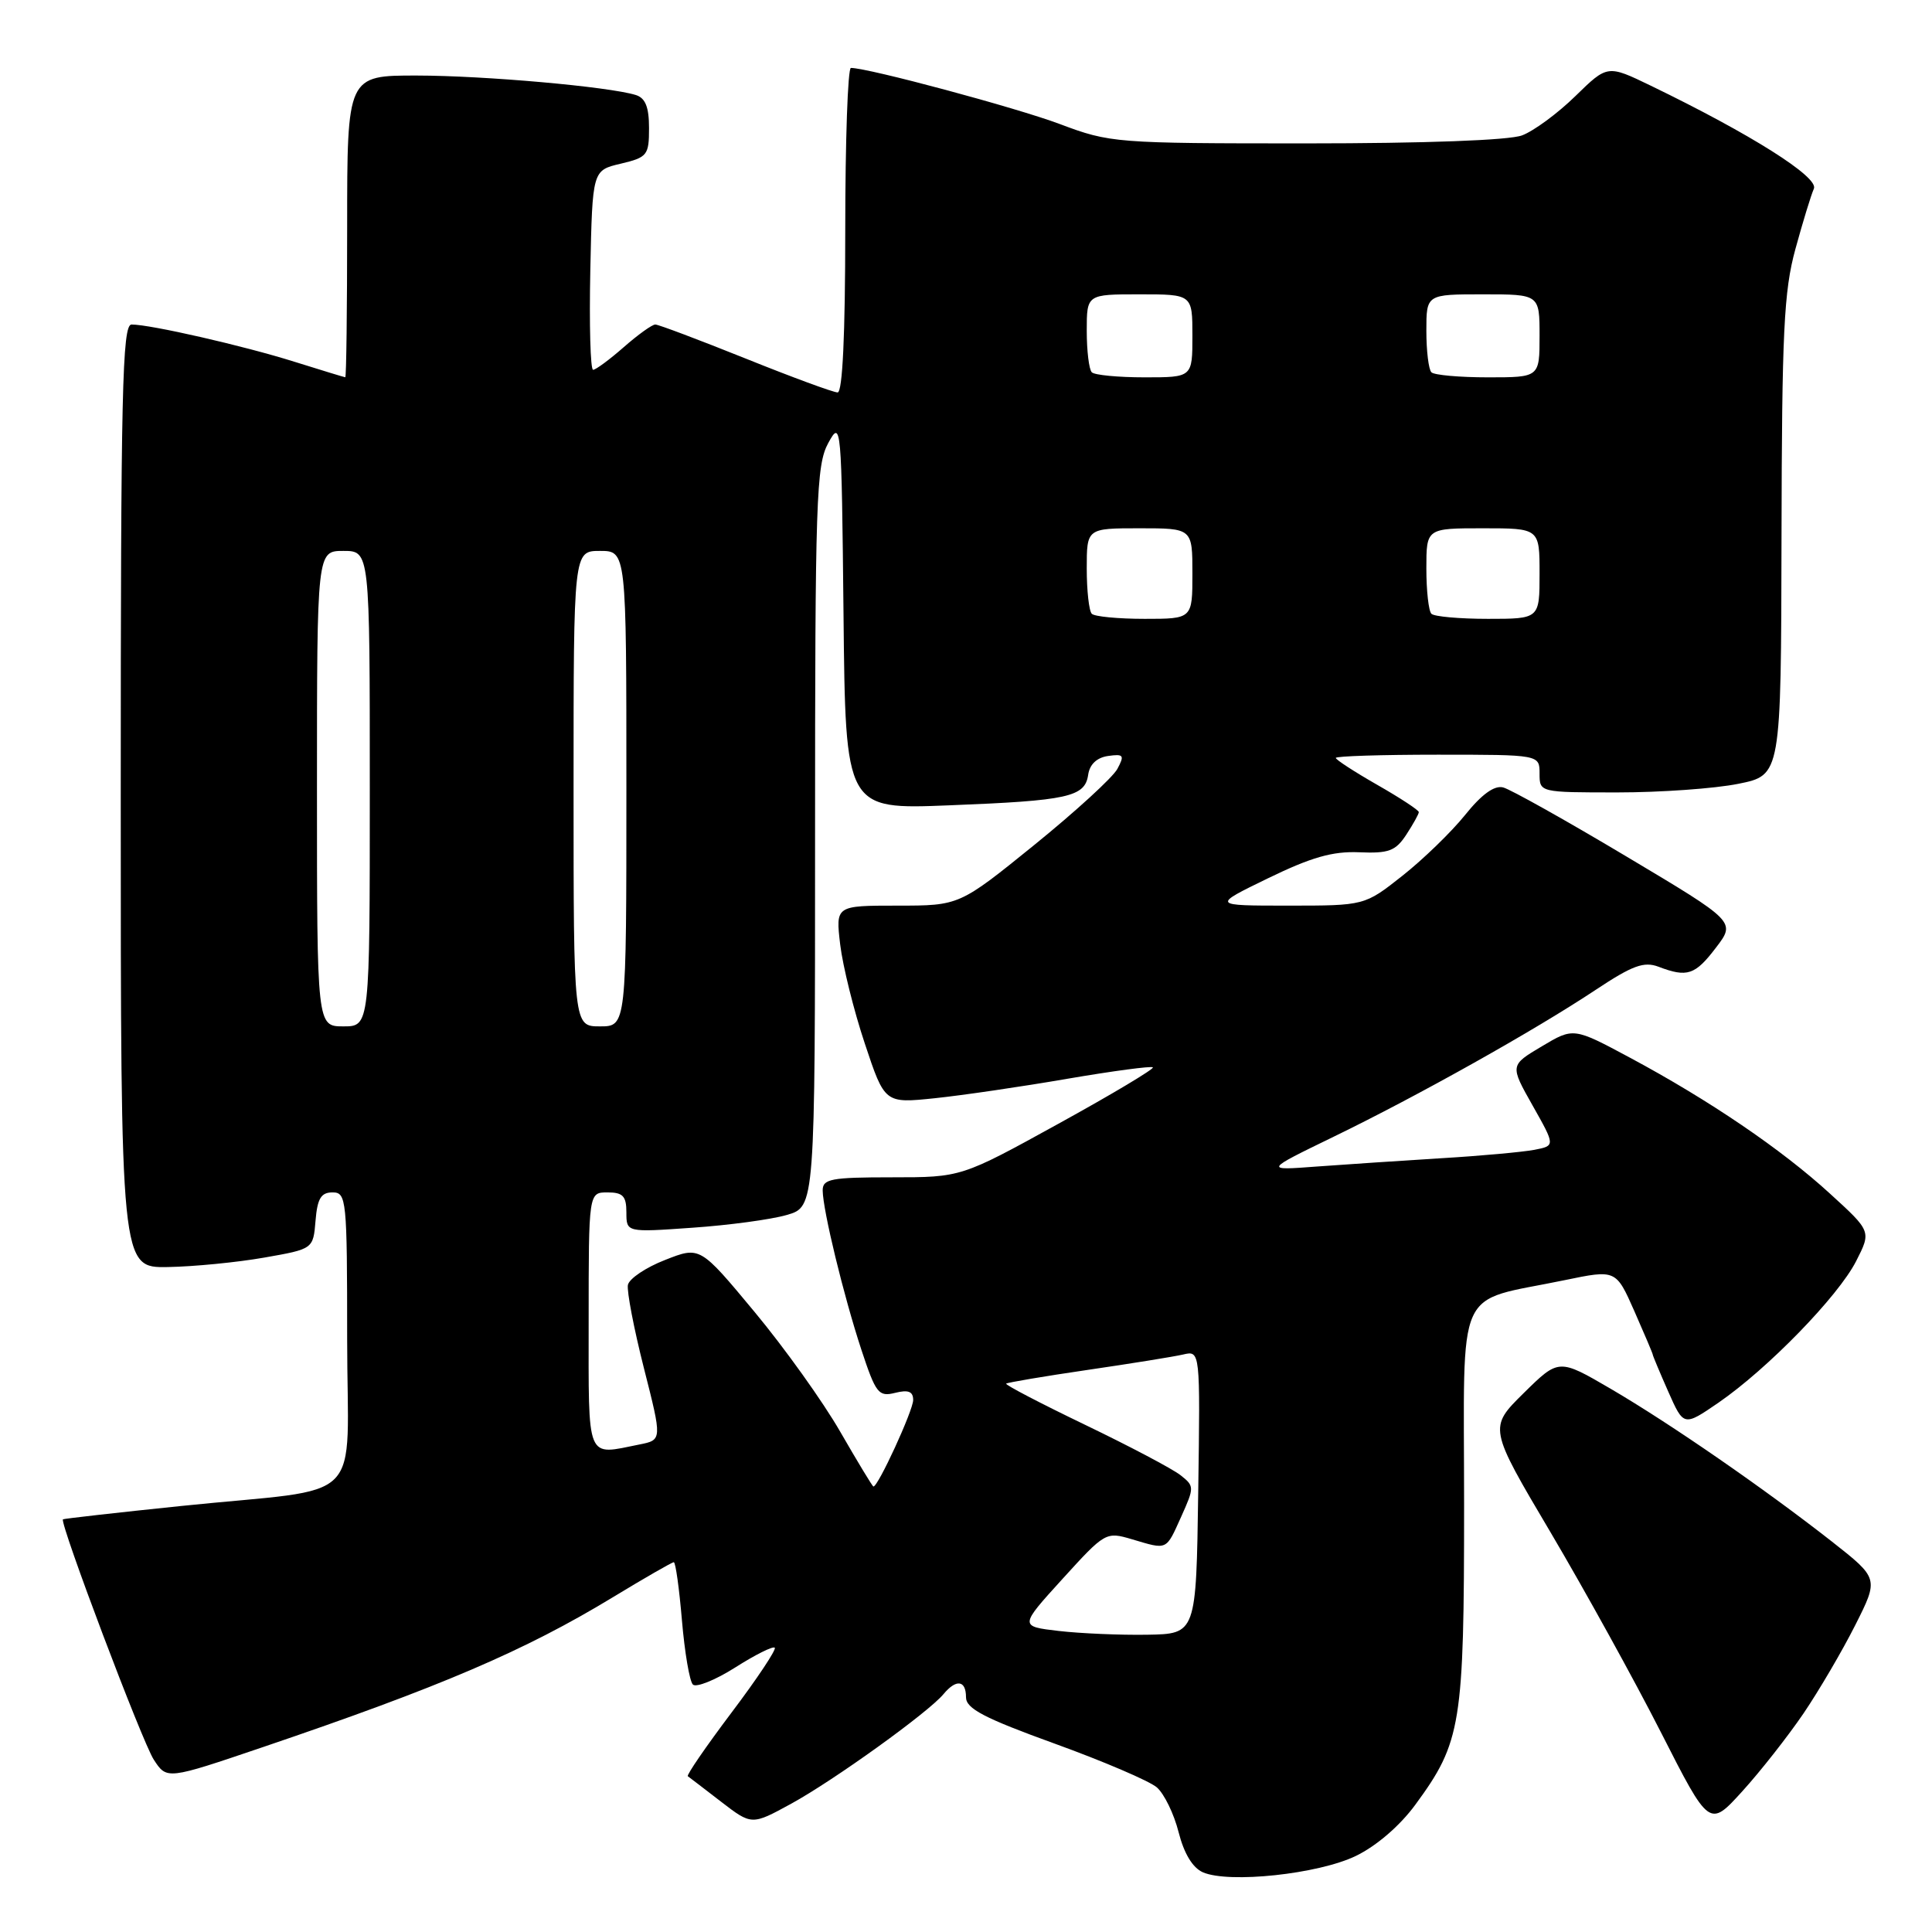 <?xml version="1.0" encoding="UTF-8" standalone="no"?>
<!DOCTYPE svg PUBLIC "-//W3C//DTD SVG 1.1//EN" "http://www.w3.org/Graphics/SVG/1.1/DTD/svg11.dtd" >
<svg xmlns="http://www.w3.org/2000/svg" xmlns:xlink="http://www.w3.org/1999/xlink" version="1.1" viewBox="0 0 256 256">
 <g >
 <path fill="currentColor"
d=" M 179.66 245.92 C 182.39 244.60 185.51 241.91 187.55 239.12 C 193.63 230.83 194.00 228.52 194.00 199.40 C 194.00 169.57 192.61 172.68 207.31 169.63 C 214.12 168.22 214.12 168.22 216.56 173.73 C 217.90 176.77 219.00 179.36 219.00 179.50 C 219.00 179.63 219.92 181.83 221.05 184.39 C 223.10 189.02 223.10 189.02 227.71 185.86 C 234.23 181.37 243.56 171.78 245.94 167.12 C 247.96 163.16 247.96 163.16 242.49 158.17 C 236.08 152.30 226.48 145.78 216.00 140.16 C 208.50 136.14 208.50 136.14 204.29 138.65 C 200.07 141.16 200.07 141.16 203.08 146.49 C 206.09 151.82 206.09 151.82 203.30 152.36 C 201.76 152.65 196.22 153.16 191.00 153.47 C 185.78 153.79 178.35 154.29 174.50 154.57 C 167.50 155.10 167.50 155.10 176.72 150.62 C 187.85 145.22 203.34 136.54 211.45 131.15 C 216.32 127.92 217.83 127.37 219.77 128.10 C 223.57 129.55 224.61 129.20 227.38 125.56 C 230.00 122.13 230.00 122.13 215.46 113.46 C 207.47 108.69 200.14 104.59 199.18 104.34 C 198.02 104.03 196.33 105.25 194.14 107.98 C 192.33 110.23 188.59 113.86 185.83 116.04 C 180.82 120.00 180.82 120.00 170.69 120.00 C 160.56 120.00 160.56 120.00 168.03 116.37 C 173.75 113.59 176.58 112.78 180.09 112.93 C 184.02 113.10 184.92 112.76 186.34 110.60 C 187.25 109.21 188.00 107.86 188.00 107.61 C 188.00 107.35 185.53 105.73 182.50 104.00 C 179.47 102.27 177.00 100.66 177.00 100.43 C 177.00 100.19 183.07 100.00 190.50 100.00 C 204.00 100.00 204.00 100.00 204.00 102.50 C 204.00 105.00 204.00 105.00 214.33 105.00 C 220.02 105.00 227.22 104.49 230.33 103.86 C 236.00 102.72 236.00 102.72 236.06 71.11 C 236.11 43.99 236.37 38.58 237.90 33.00 C 238.88 29.42 239.98 25.82 240.35 25.00 C 241.02 23.47 231.99 17.77 218.75 11.36 C 213.00 8.58 213.00 8.58 208.75 12.73 C 206.41 15.02 203.23 17.36 201.68 17.94 C 199.97 18.59 188.77 19.00 173.05 19.00 C 147.80 19.00 147.09 18.94 140.44 16.44 C 134.66 14.27 115.08 9.01 112.75 9.00 C 112.34 9.00 112.00 18.67 112.00 30.50 C 112.00 44.33 111.64 52.00 110.99 52.00 C 110.43 52.00 104.94 49.98 98.78 47.50 C 92.62 45.03 87.25 43.00 86.83 43.00 C 86.41 43.00 84.53 44.35 82.65 46.00 C 80.77 47.65 78.94 49.00 78.59 49.00 C 78.23 49.00 78.07 43.05 78.22 35.79 C 78.50 22.57 78.50 22.57 82.25 21.69 C 85.78 20.85 86.00 20.57 86.00 16.97 C 86.00 14.19 85.52 12.99 84.25 12.59 C 80.66 11.48 64.19 10.02 55.25 10.01 C 46.00 10.00 46.00 10.00 46.00 30.00 C 46.00 41.00 45.89 49.99 45.75 49.99 C 45.61 49.98 42.58 49.05 39.00 47.93 C 32.29 45.82 19.96 43.00 17.43 43.00 C 16.20 43.00 16.00 51.88 16.00 105.50 C 16.00 168.00 16.00 168.00 22.25 167.89 C 25.69 167.83 31.42 167.27 35.00 166.64 C 41.50 165.50 41.50 165.50 41.81 161.75 C 42.05 158.81 42.54 158.00 44.06 158.00 C 45.91 158.00 46.00 158.87 46.00 177.39 C 46.00 199.92 48.91 196.98 24.01 199.55 C 15.49 200.43 8.44 201.23 8.34 201.32 C 7.88 201.79 18.86 230.86 20.38 233.17 C 22.11 235.82 22.11 235.82 34.81 231.51 C 58.38 223.51 69.52 218.74 81.23 211.63 C 85.43 209.08 89.05 207.00 89.28 207.00 C 89.52 207.00 90.00 210.47 90.36 214.70 C 90.72 218.94 91.37 222.77 91.81 223.21 C 92.24 223.64 94.77 222.63 97.42 220.95 C 100.06 219.27 102.42 218.09 102.66 218.33 C 102.90 218.56 100.32 222.44 96.93 226.93 C 93.54 231.43 90.94 235.22 91.14 235.36 C 91.34 235.50 93.32 237.02 95.55 238.74 C 99.61 241.86 99.61 241.86 104.84 239.00 C 110.50 235.90 123.00 226.91 125.01 224.49 C 126.70 222.45 128.00 222.62 128.00 224.89 C 128.00 226.40 130.39 227.65 139.75 231.04 C 146.21 233.38 152.30 235.99 153.28 236.83 C 154.26 237.68 155.56 240.35 156.17 242.77 C 156.89 245.61 158.03 247.49 159.39 248.09 C 162.85 249.59 174.69 248.33 179.66 245.92 Z  M 238.98 227.03 C 241.04 223.99 244.13 218.72 245.84 215.32 C 248.95 209.15 248.95 209.15 242.73 204.26 C 233.74 197.22 221.37 188.67 213.44 184.03 C 206.55 180.01 206.55 180.01 201.90 184.59 C 197.25 189.18 197.25 189.18 205.46 203.05 C 209.97 210.68 216.55 222.60 220.08 229.54 C 226.50 242.16 226.50 242.16 230.86 237.36 C 233.26 234.72 236.91 230.07 238.98 227.03 Z  M 140.29 216.11 C 135.07 215.50 135.07 215.50 140.79 209.21 C 146.43 203.01 146.54 202.94 149.99 203.96 C 154.74 205.37 154.47 205.50 156.51 200.98 C 158.27 197.06 158.27 196.92 156.41 195.46 C 155.36 194.63 149.67 191.63 143.77 188.79 C 137.87 185.95 133.17 183.50 133.32 183.34 C 133.48 183.19 138.31 182.37 144.05 181.53 C 149.80 180.69 155.52 179.77 156.77 179.48 C 159.04 178.95 159.04 178.95 158.77 197.73 C 158.50 216.50 158.50 216.50 152.00 216.61 C 148.43 216.67 143.15 216.44 140.29 216.11 Z  M 111.34 189.72 C 109.06 185.75 103.94 178.59 99.97 173.82 C 92.75 165.13 92.75 165.13 88.13 166.95 C 85.58 167.94 83.37 169.43 83.20 170.26 C 83.04 171.08 83.99 176.04 85.32 181.28 C 87.74 190.80 87.74 190.80 84.74 191.40 C 77.59 192.83 78.00 193.84 78.00 175.00 C 78.00 158.00 78.00 158.00 80.50 158.00 C 82.54 158.00 83.00 158.49 83.00 160.65 C 83.00 163.30 83.00 163.30 91.75 162.68 C 96.56 162.35 102.19 161.59 104.25 160.99 C 108.00 159.91 108.00 159.91 108.00 110.90 C 108.00 66.12 108.15 61.63 109.75 58.70 C 111.46 55.58 111.51 56.11 111.77 81.38 C 112.03 107.26 112.03 107.26 125.77 106.71 C 141.57 106.09 143.77 105.60 144.19 102.65 C 144.39 101.28 145.34 100.38 146.83 100.17 C 148.89 99.88 149.03 100.07 148.06 101.88 C 147.46 103.01 142.50 107.54 137.05 111.96 C 127.12 120.00 127.12 120.00 118.92 120.00 C 110.72 120.00 110.72 120.00 111.33 125.16 C 111.67 128.00 113.13 133.90 114.59 138.27 C 117.23 146.21 117.23 146.21 123.87 145.52 C 127.52 145.14 135.43 143.98 141.45 142.94 C 147.47 141.91 152.56 141.23 152.76 141.43 C 152.97 141.63 147.34 145.00 140.25 148.90 C 127.37 156.00 127.37 156.00 118.18 156.00 C 110.10 156.00 109.00 156.21 109.01 157.75 C 109.04 160.38 111.78 171.68 114.13 178.83 C 116.05 184.64 116.41 185.11 118.61 184.56 C 120.36 184.12 121.00 184.38 121.00 185.51 C 121.00 186.89 116.33 197.05 115.73 196.97 C 115.60 196.95 113.63 193.69 111.34 189.72 Z  M 42.00 104.50 C 42.00 73.00 42.00 73.00 45.50 73.00 C 49.00 73.00 49.00 73.00 49.00 104.50 C 49.00 136.00 49.00 136.00 45.50 136.00 C 42.00 136.00 42.00 136.00 42.00 104.50 Z  M 76.00 104.50 C 76.00 73.00 76.00 73.00 79.50 73.00 C 83.00 73.00 83.00 73.00 83.00 104.50 C 83.00 136.00 83.00 136.00 79.50 136.00 C 76.00 136.00 76.00 136.00 76.00 104.50 Z  M 144.67 81.33 C 144.30 80.97 144.00 78.27 144.00 75.33 C 144.00 70.00 144.00 70.00 151.00 70.00 C 158.00 70.00 158.00 70.00 158.00 76.00 C 158.00 82.00 158.00 82.00 151.67 82.00 C 148.18 82.00 145.03 81.70 144.67 81.33 Z  M 189.67 81.33 C 189.30 80.97 189.00 78.27 189.00 75.33 C 189.00 70.00 189.00 70.00 196.50 70.00 C 204.00 70.00 204.00 70.00 204.00 76.00 C 204.00 82.00 204.00 82.00 197.17 82.00 C 193.41 82.00 190.03 81.70 189.67 81.33 Z  M 144.67 49.33 C 144.30 48.97 144.00 46.49 144.00 43.83 C 144.00 39.00 144.00 39.00 151.00 39.00 C 158.00 39.00 158.00 39.00 158.00 44.50 C 158.00 50.00 158.00 50.00 151.67 50.00 C 148.18 50.00 145.03 49.70 144.67 49.33 Z  M 189.67 49.33 C 189.30 48.97 189.00 46.49 189.00 43.83 C 189.00 39.00 189.00 39.00 196.50 39.00 C 204.00 39.00 204.00 39.00 204.00 44.50 C 204.00 50.00 204.00 50.00 197.17 50.00 C 193.41 50.00 190.03 49.70 189.67 49.33 Z "/>
</g>
</svg>
